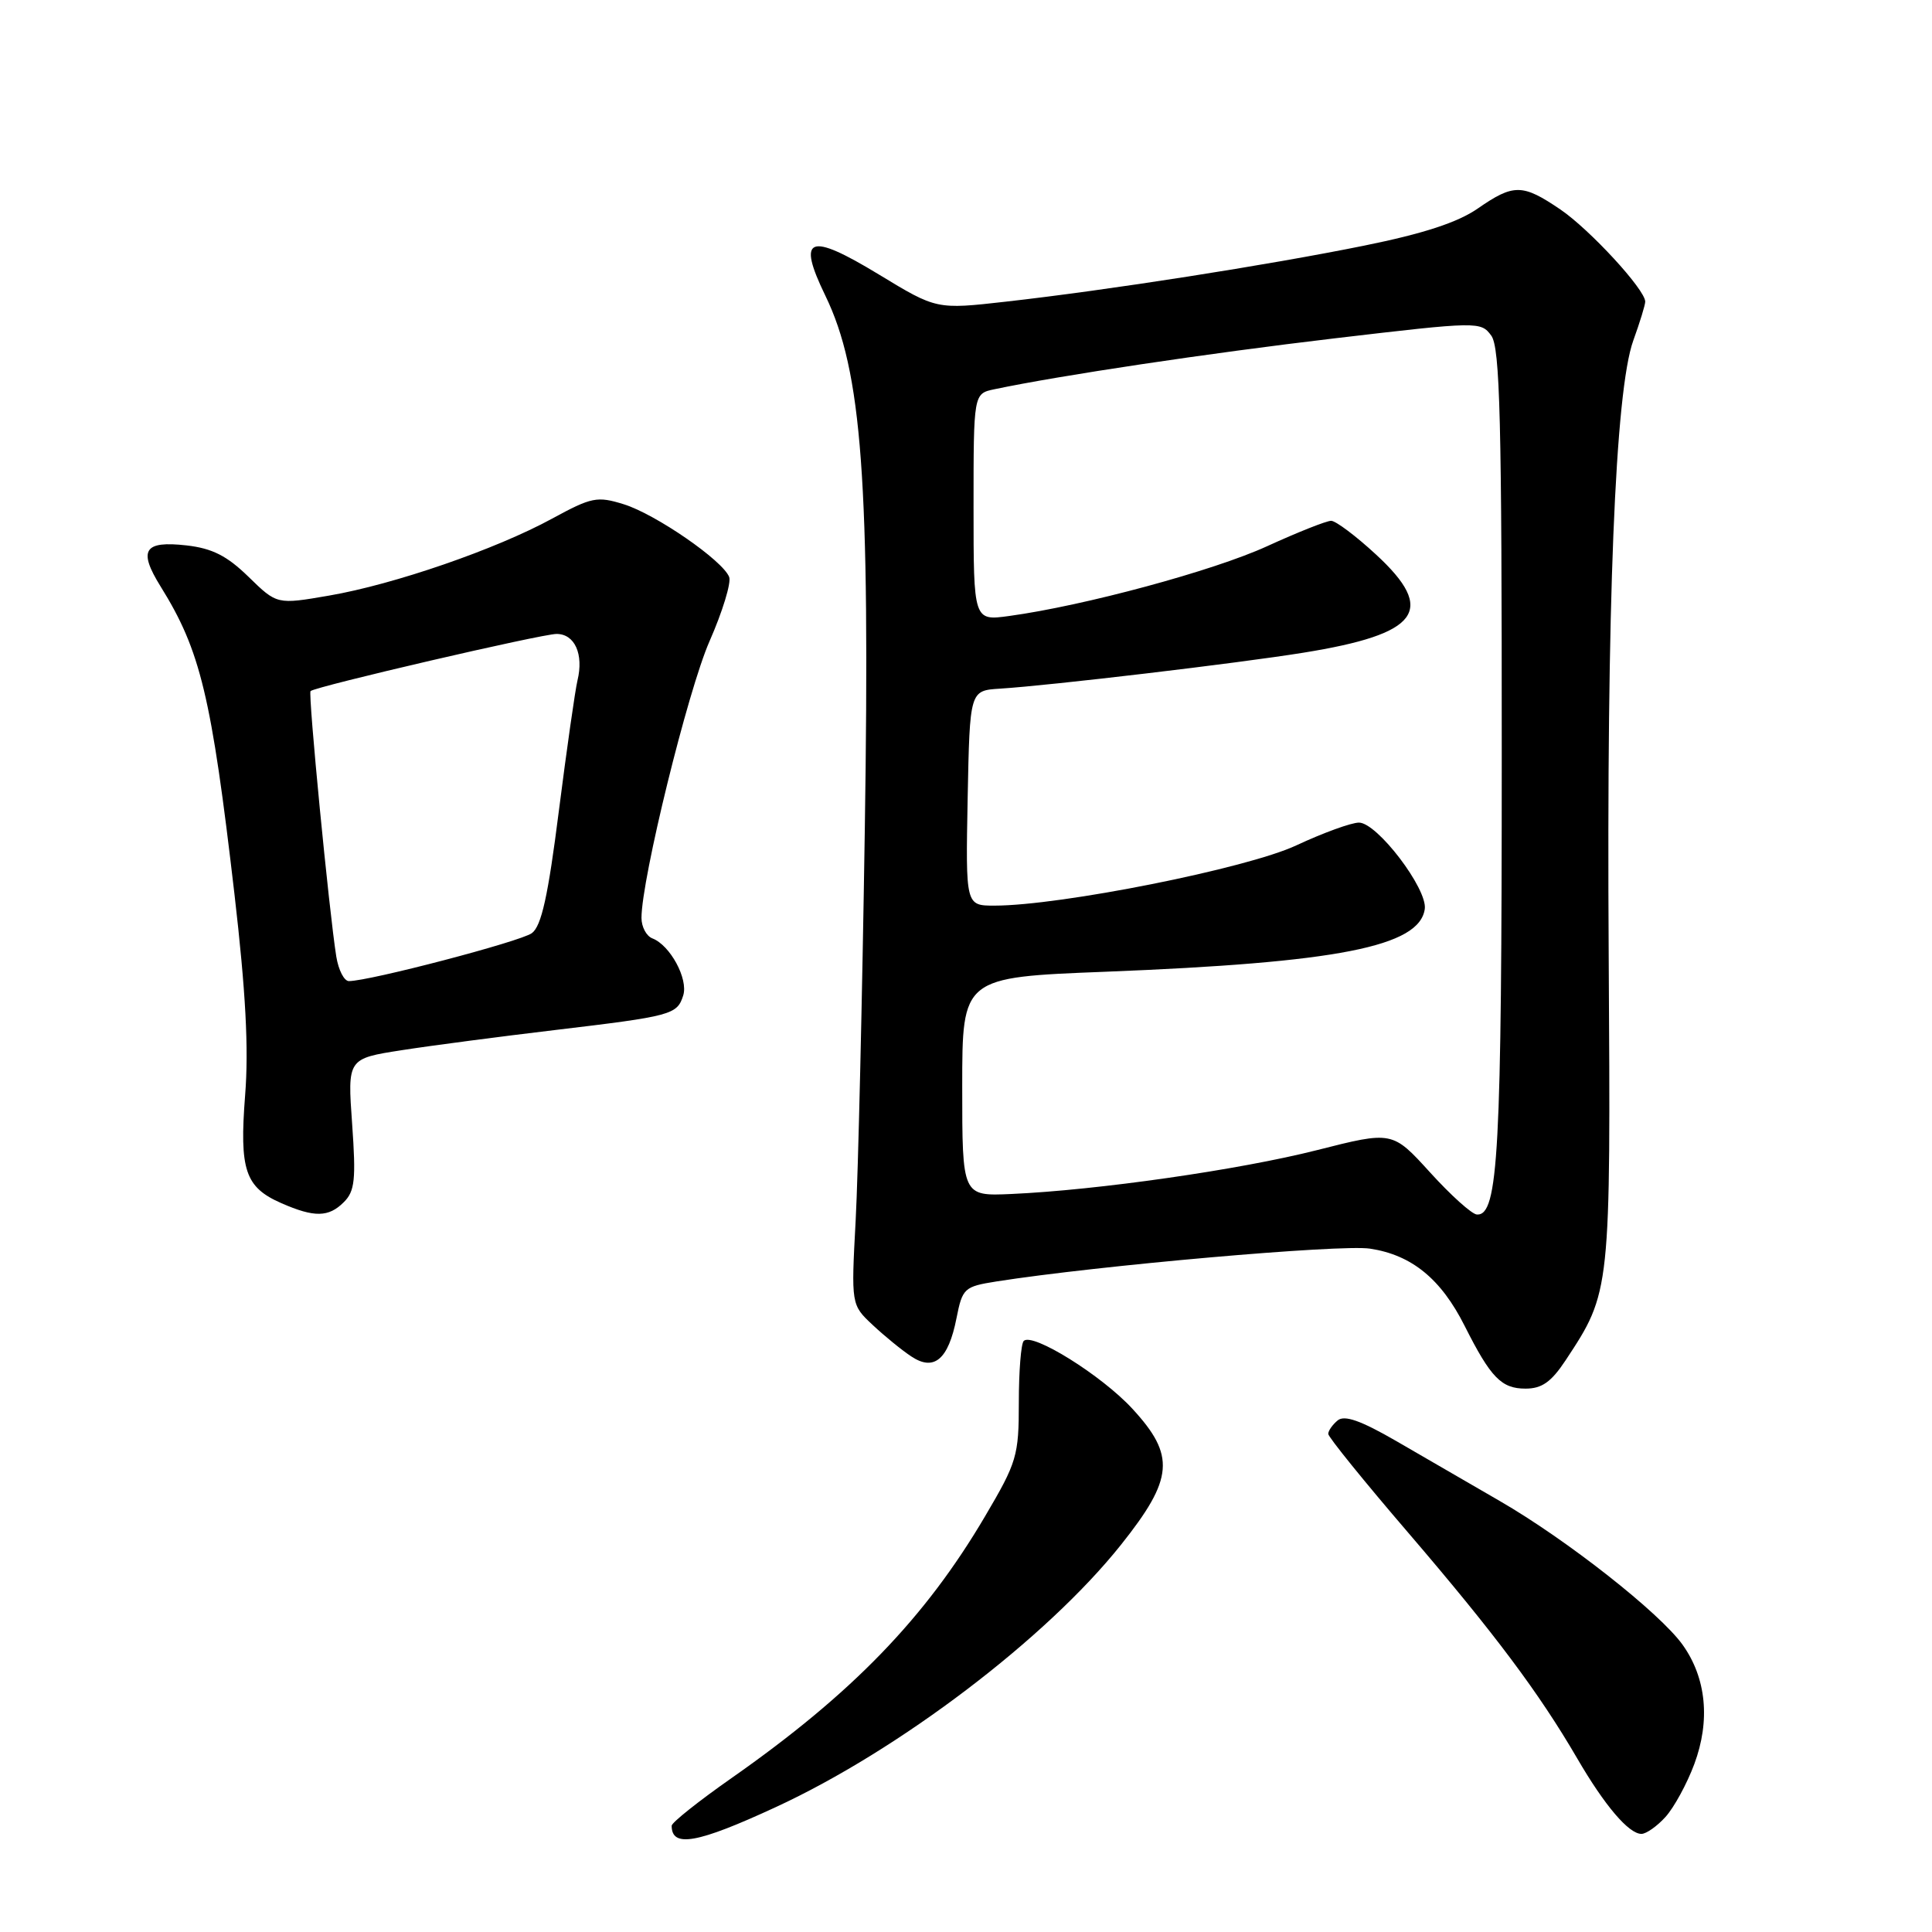<?xml version="1.0" encoding="UTF-8" standalone="no"?>
<!DOCTYPE svg PUBLIC "-//W3C//DTD SVG 1.1//EN" "http://www.w3.org/Graphics/SVG/1.1/DTD/svg11.dtd" >
<svg xmlns="http://www.w3.org/2000/svg" xmlns:xlink="http://www.w3.org/1999/xlink" version="1.1" viewBox="0 0 256 256">
 <g >
 <path fill="currentColor"
d=" M 102.78 239.46 C 119.14 231.91 138.69 217.05 148.53 204.70 C 155.52 195.93 155.78 192.88 150.04 186.66 C 145.97 182.24 136.80 176.53 135.65 177.68 C 135.29 178.04 135.00 181.71 135.00 185.83 C 135.00 192.91 134.75 193.75 130.53 200.91 C 122.58 214.42 112.88 224.43 96.94 235.60 C 92.57 238.66 89.00 241.50 89.00 241.92 C 89.00 244.87 92.38 244.27 102.78 239.46 Z  M 220.69 240.75 C 221.81 239.51 223.53 236.37 224.50 233.76 C 226.65 227.99 226.10 222.35 222.96 217.95 C 219.96 213.74 207.61 204.02 198.71 198.88 C 194.75 196.58 188.57 193.01 185.00 190.94 C 180.31 188.23 178.15 187.47 177.25 188.21 C 176.56 188.78 176.00 189.58 176.00 190.00 C 176.00 190.41 180.78 196.32 186.62 203.12 C 198.02 216.42 203.91 224.28 208.99 233.00 C 212.63 239.26 215.82 243.00 217.50 243.00 C 218.13 243.00 219.57 241.99 220.69 240.75 Z  M 207.45 180.25 C 213.44 171.17 213.43 171.25 213.16 126.50 C 212.87 80.14 214.01 51.80 216.42 45.12 C 217.29 42.72 218.00 40.40 218.00 39.97 C 218.00 38.38 210.66 30.41 206.75 27.75 C 201.74 24.35 200.57 24.33 195.81 27.63 C 193.16 29.47 188.61 30.96 180.75 32.55 C 167.97 35.14 146.89 38.44 133.29 39.97 C 124.09 41.01 124.09 41.01 116.47 36.38 C 107.15 30.72 105.56 31.34 109.36 39.17 C 114.23 49.20 115.30 63.66 114.59 110.00 C 114.25 132.28 113.71 155.54 113.38 161.70 C 112.78 172.89 112.78 172.89 115.64 175.57 C 117.21 177.04 119.51 178.92 120.76 179.74 C 123.77 181.74 125.66 180.15 126.74 174.67 C 127.53 170.69 127.75 170.48 132.03 169.80 C 145.39 167.70 177.61 164.86 181.52 165.45 C 187.05 166.28 190.94 169.45 194.08 175.70 C 197.53 182.55 198.94 184.00 202.14 184.00 C 204.31 184.00 205.55 183.12 207.45 180.25 Z  M 45.56 159.29 C 47.02 157.84 47.18 156.29 46.66 148.93 C 46.04 140.27 46.04 140.27 53.27 139.15 C 57.25 138.53 66.35 137.34 73.50 136.49 C 89.03 134.64 89.72 134.46 90.53 131.90 C 91.22 129.72 88.80 125.24 86.44 124.34 C 85.65 124.03 85.00 122.82 85.00 121.63 C 85.00 116.49 91.14 91.52 94.01 84.98 C 95.74 81.05 96.91 77.21 96.62 76.46 C 95.79 74.28 86.87 68.13 82.66 66.82 C 79.12 65.72 78.40 65.87 73.16 68.72 C 65.72 72.78 52.22 77.44 43.60 78.92 C 36.70 80.11 36.70 80.11 32.94 76.44 C 30.08 73.65 28.13 72.66 24.72 72.27 C 19.07 71.63 18.28 72.88 21.28 77.71 C 26.57 86.21 28.01 92.19 31.07 118.50 C 32.56 131.38 32.97 138.96 32.48 145.13 C 31.71 155.04 32.47 157.32 37.29 159.43 C 41.65 161.34 43.55 161.31 45.56 159.29 Z  M 189.50 155.36 C 184.50 149.86 184.50 149.86 174.50 152.40 C 164.20 155.01 145.43 157.70 134.00 158.21 C 127.50 158.50 127.50 158.50 127.50 144.00 C 127.50 129.50 127.50 129.50 146.50 128.76 C 177.25 127.55 188.08 125.43 188.79 120.45 C 189.17 117.79 182.48 109.00 180.07 109.00 C 179.05 109.00 175.32 110.36 171.76 112.02 C 165.26 115.07 140.52 120.00 131.77 120.00 C 127.95 120.00 127.95 120.00 128.22 105.75 C 128.50 91.50 128.50 91.50 132.50 91.25 C 139.20 90.83 164.00 87.89 172.68 86.49 C 188.09 84.01 190.39 80.91 182.32 73.47 C 179.67 71.02 177.00 69.02 176.39 69.01 C 175.78 69.00 171.96 70.52 167.89 72.38 C 160.80 75.63 143.67 80.26 133.73 81.62 C 129.00 82.27 129.00 82.27 129.00 67.22 C 129.00 52.16 129.00 52.16 131.75 51.58 C 140.50 49.74 160.00 46.82 176.86 44.83 C 195.88 42.59 196.22 42.59 197.60 44.47 C 198.76 46.05 199.00 55.61 198.99 99.94 C 198.99 152.70 198.54 161.09 195.70 160.93 C 195.04 160.90 192.25 158.39 189.50 155.36 Z  M 44.56 126.75 C 43.61 120.83 40.80 91.87 41.15 91.57 C 41.91 90.94 71.78 84.00 73.75 84.00 C 76.16 84.00 77.36 86.68 76.52 90.16 C 76.21 91.45 75.10 99.23 74.05 107.46 C 72.62 118.77 71.74 122.72 70.47 123.65 C 68.95 124.76 48.95 130.00 46.23 130.00 C 45.60 130.00 44.85 128.54 44.56 126.75 Z "/>
</g>
</svg>